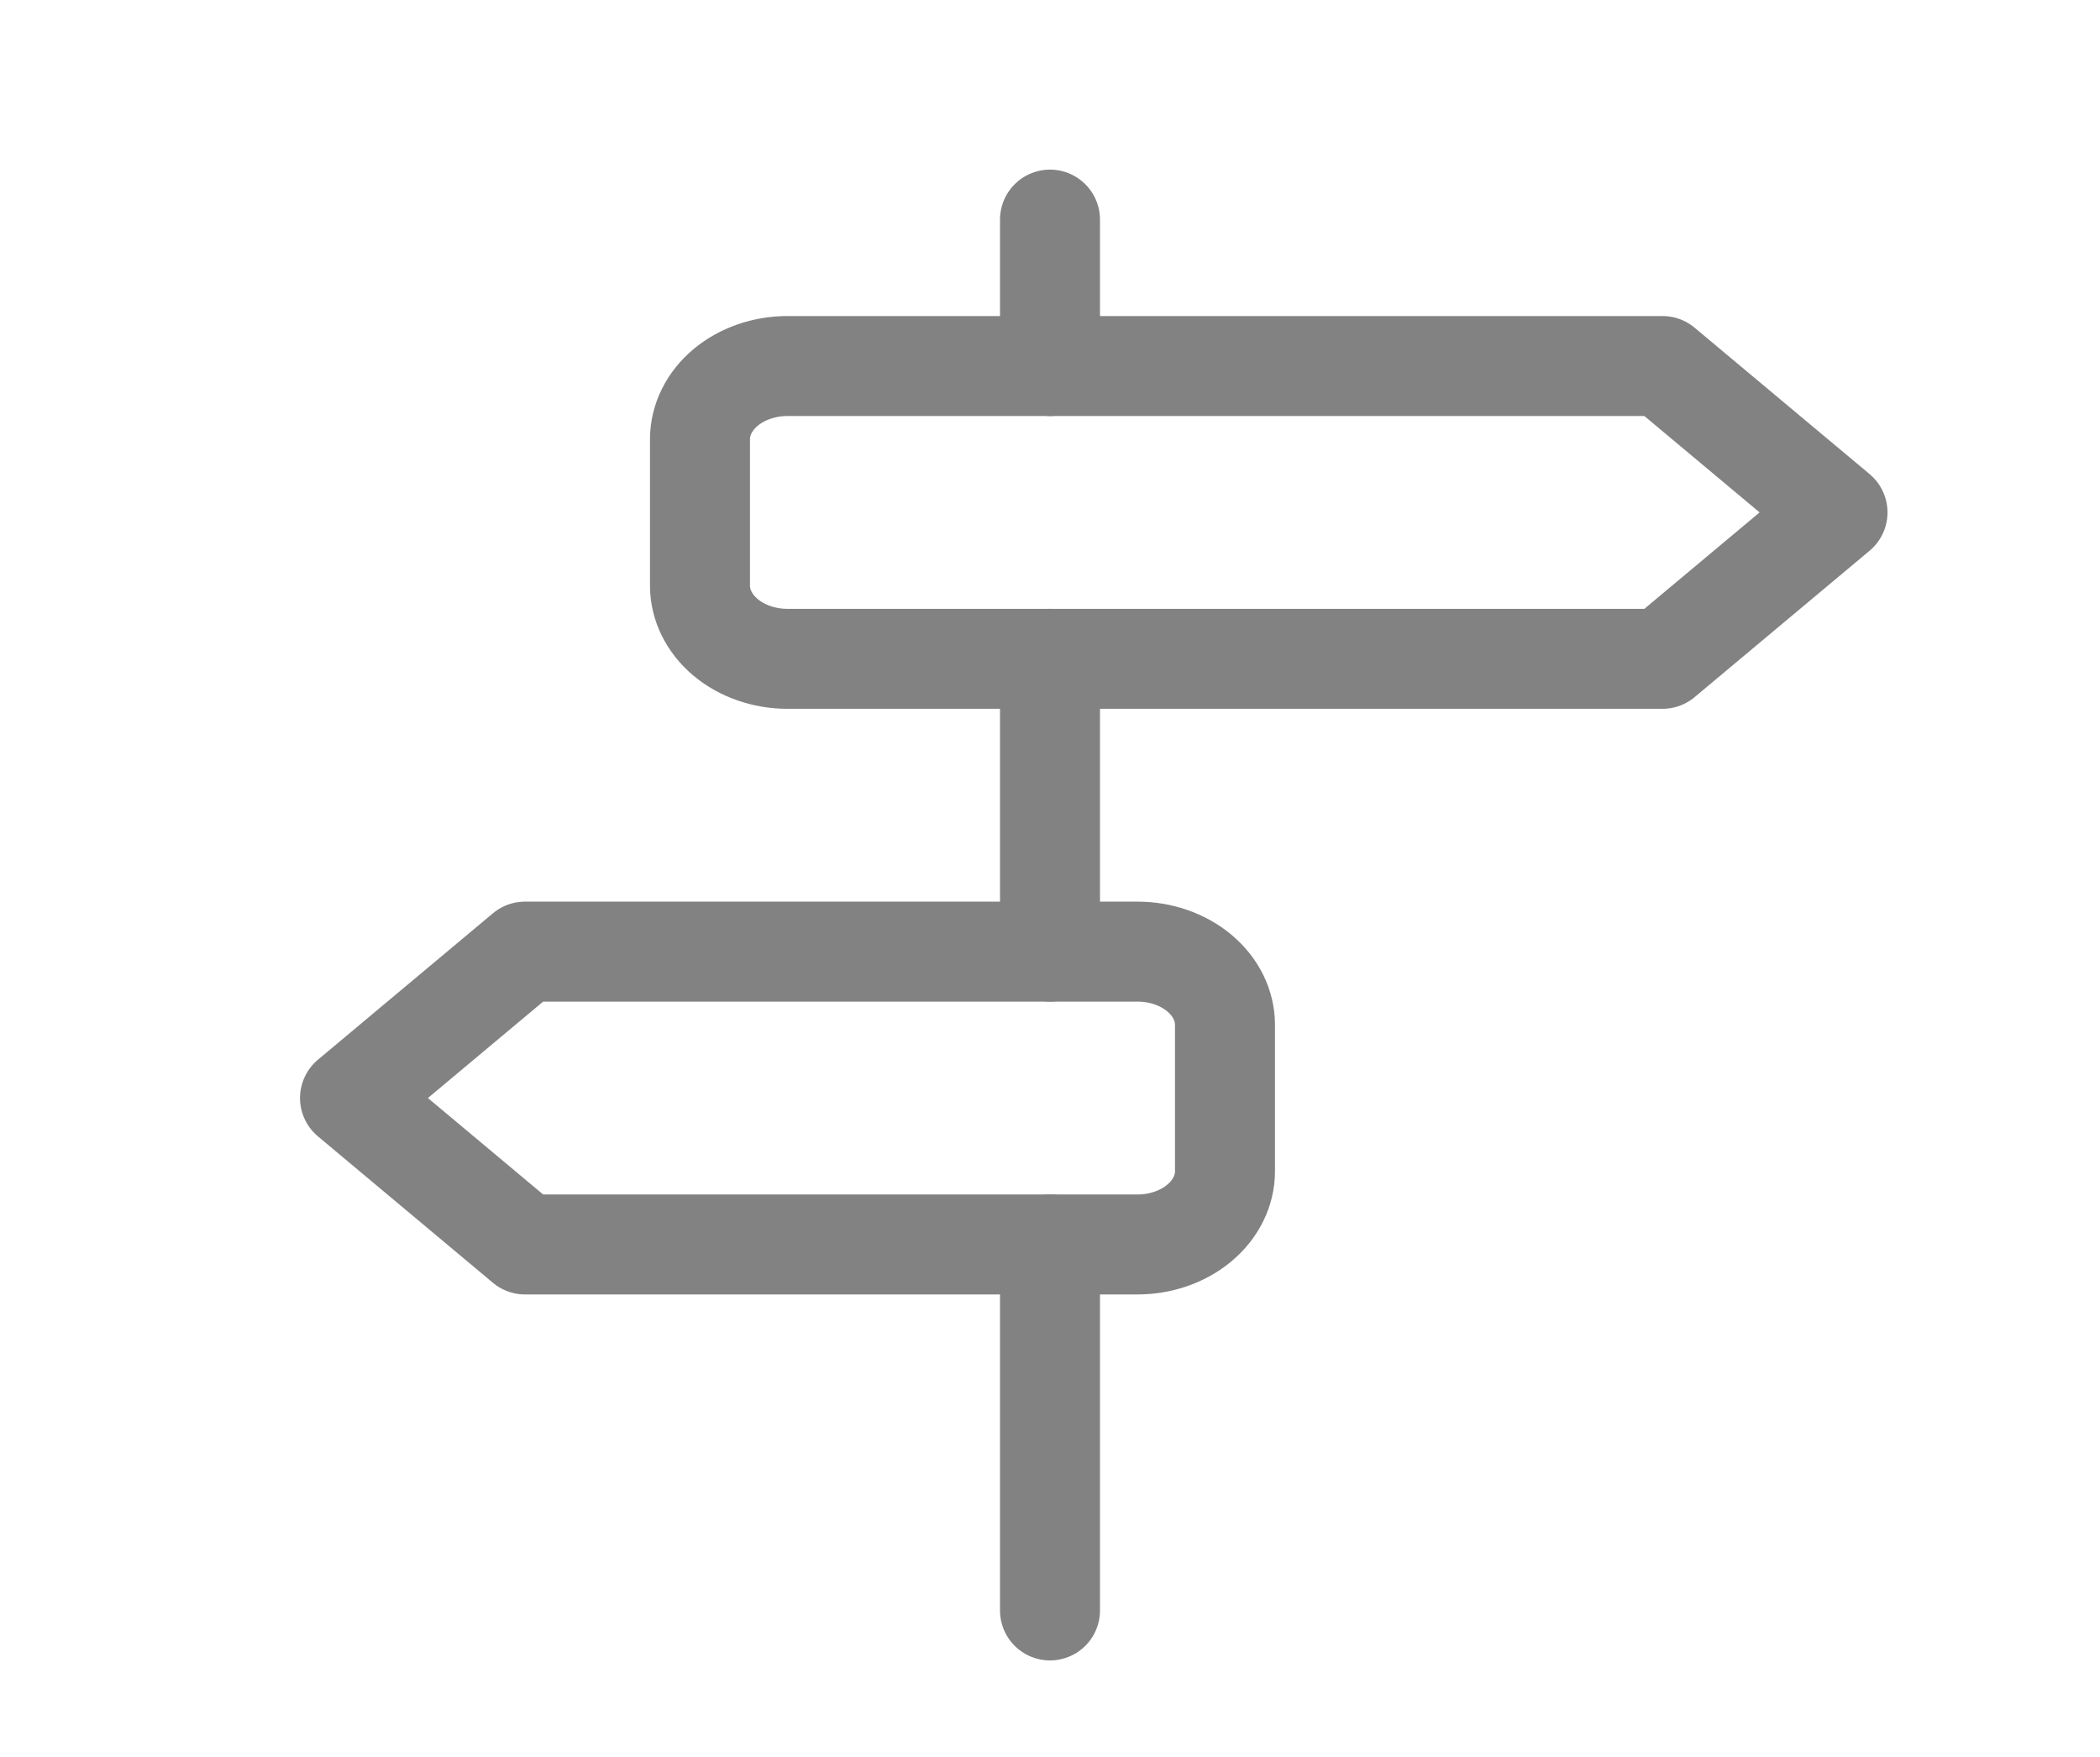 <svg width="49" height="41" viewBox="0 0 49 41" fill="none" xmlns="http://www.w3.org/2000/svg">
<path d="M18.375 8.542H38.792L42.875 11.958L38.792 15.375H18.375C17.834 15.375 17.314 15.195 16.931 14.875C16.549 14.554 16.333 14.12 16.333 13.667V10.25C16.333 9.797 16.549 9.362 16.931 9.042C17.314 8.722 17.834 8.542 18.375 8.542" stroke="#828282" stroke-width="2.333" stroke-linecap="round" stroke-linejoin="round"/>
<path d="M26.542 22.208H12.25L8.167 25.625L12.25 29.042H26.542C27.083 29.042 27.602 28.862 27.985 28.541C28.368 28.221 28.583 27.787 28.583 27.333V23.917C28.583 23.464 28.368 23.029 27.985 22.709C27.602 22.388 27.083 22.208 26.542 22.208Z" stroke="#828282" stroke-width="2.333" stroke-linecap="round" stroke-linejoin="round"/>
<path d="M24.5 37.583V29.042" stroke="#828282" stroke-width="2.333" stroke-linecap="round" stroke-linejoin="round"/>
<path d="M24.5 22.208V15.375" stroke="#828282" stroke-width="2.333" stroke-linecap="round" stroke-linejoin="round"/>
<path d="M24.5 8.542V5.125" stroke="#828282" stroke-width="2.333" stroke-linecap="round" stroke-linejoin="round"/>
</svg>
